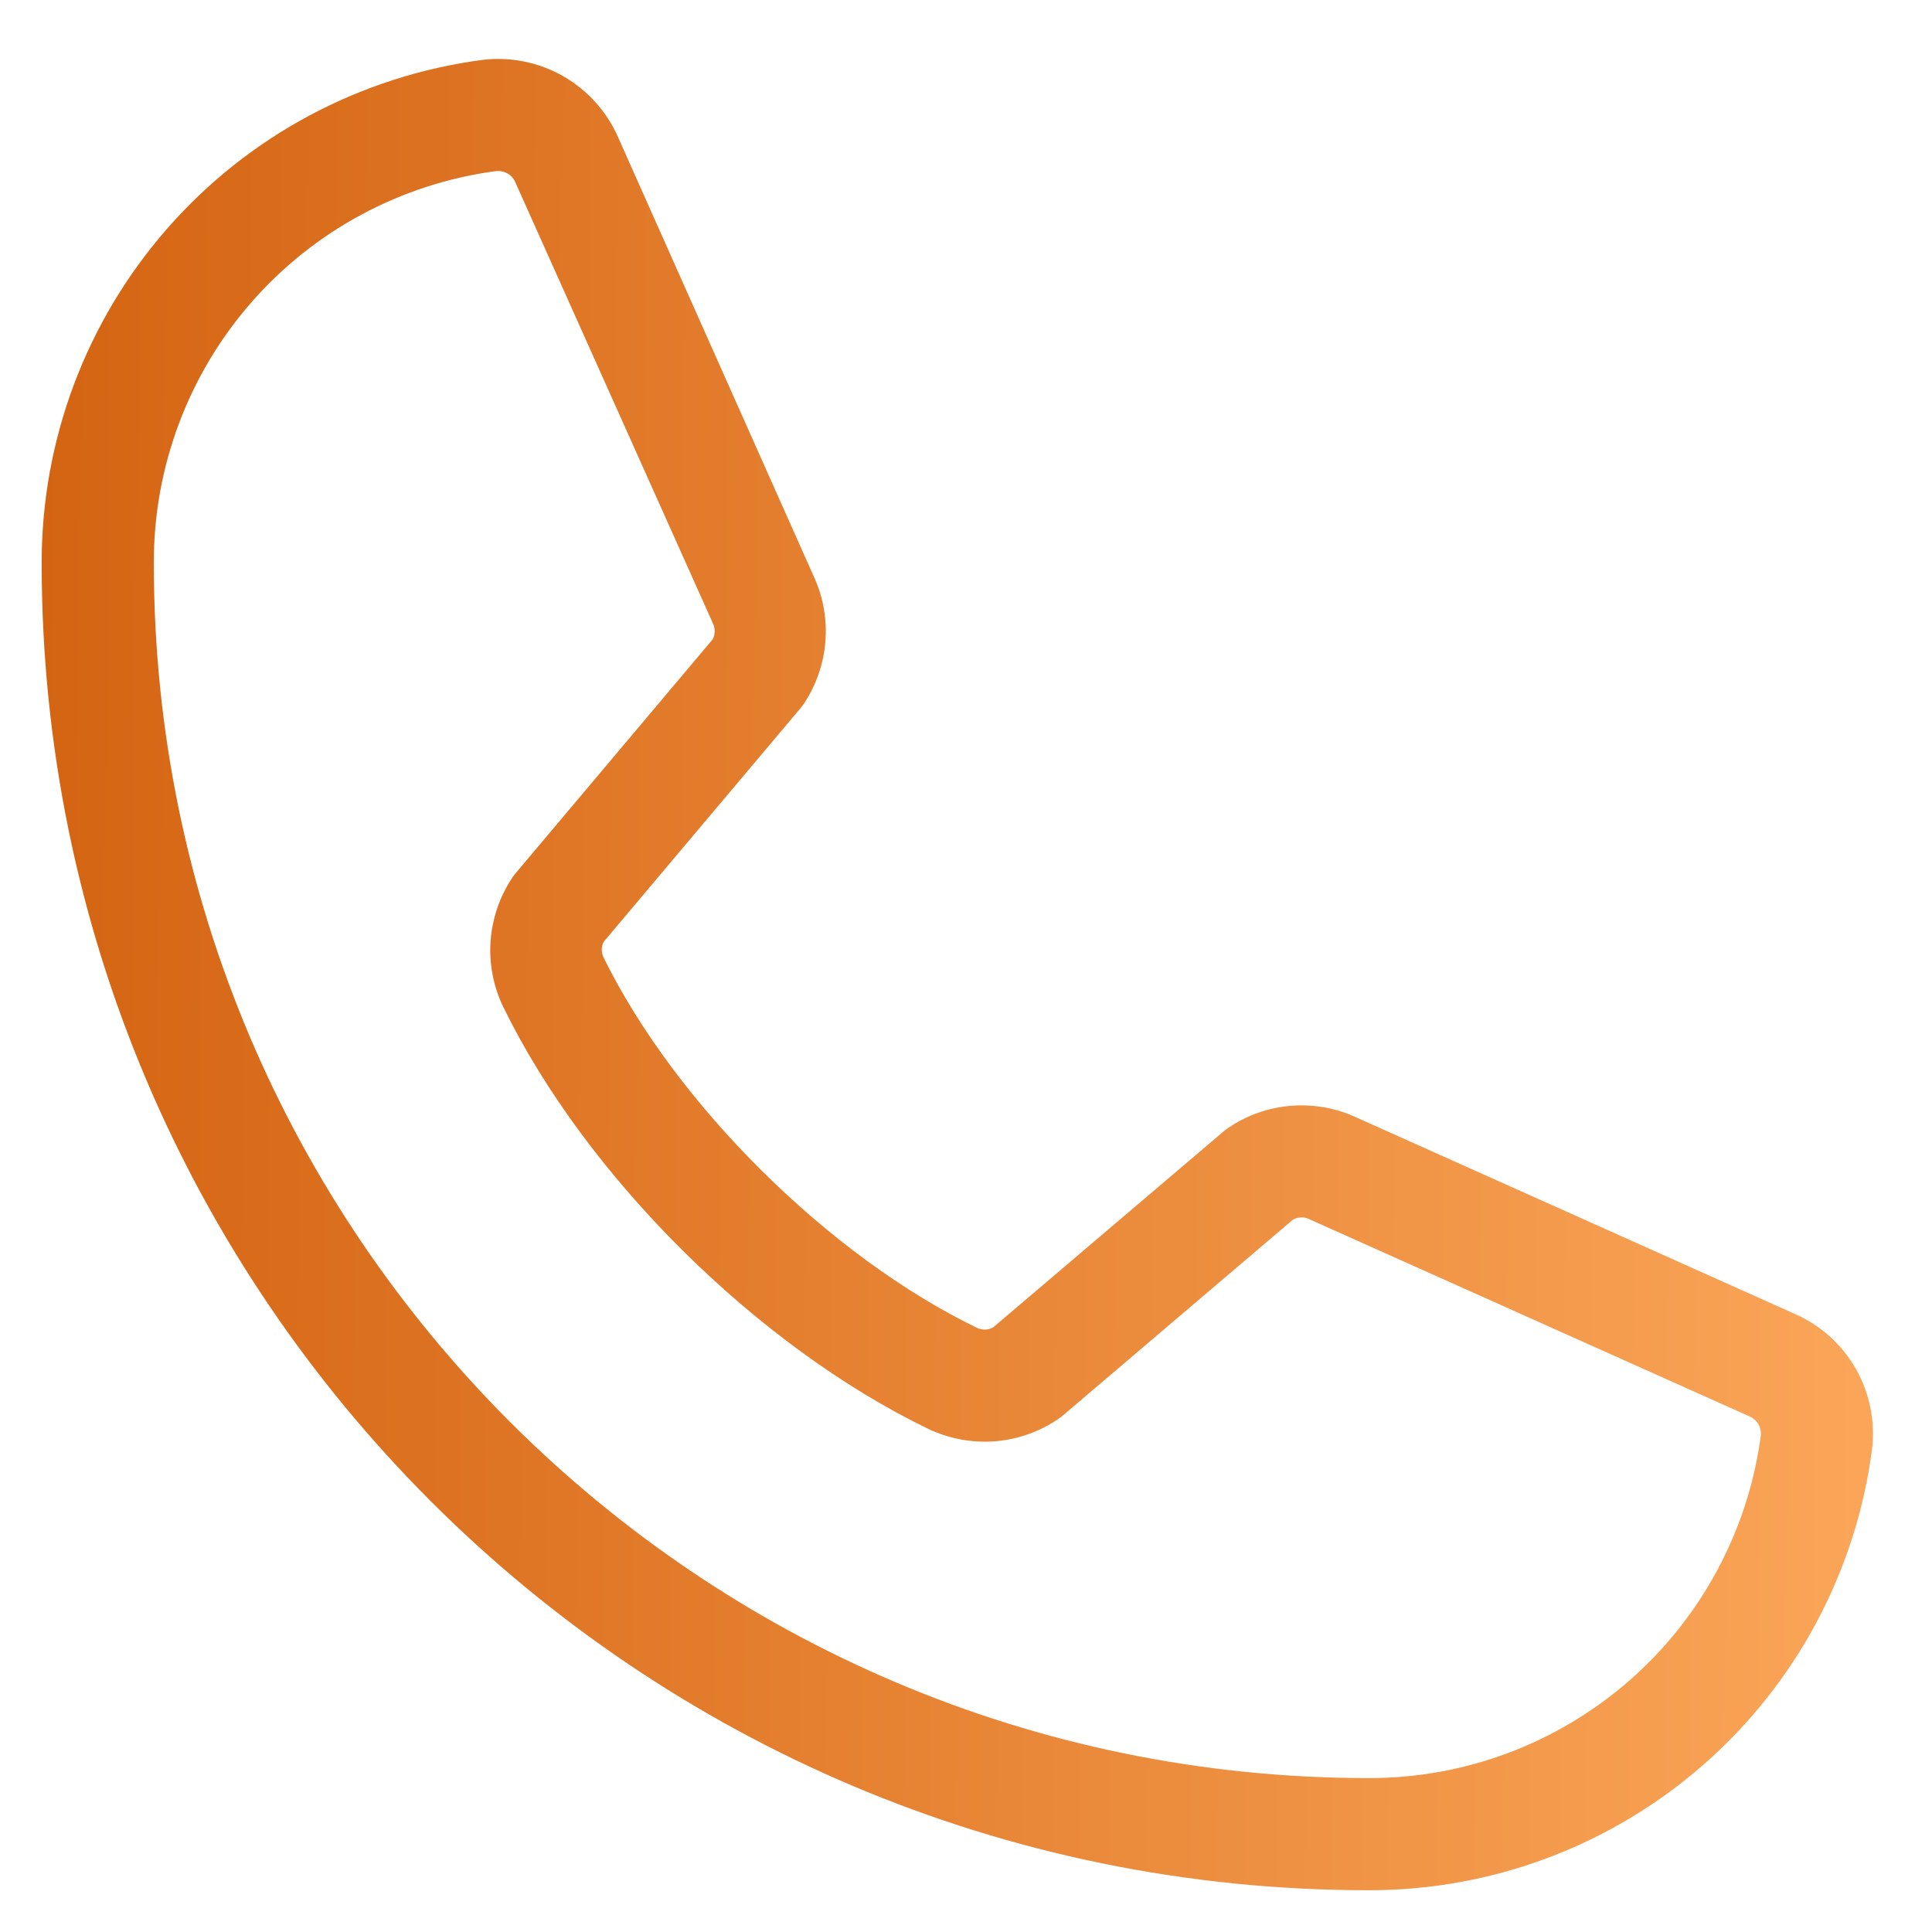 <svg width="21" height="21" viewBox="0 0 21 21" fill="none" xmlns="http://www.w3.org/2000/svg">
<path d="M19.505 14.28L14.707 12.13C14.49 12.037 14.253 11.999 14.017 12.021C13.782 12.042 13.556 12.122 13.359 12.254C13.339 12.266 13.32 12.281 13.302 12.296L10.794 14.429C10.768 14.443 10.739 14.451 10.71 14.452C10.68 14.453 10.651 14.447 10.624 14.435C9.012 13.657 7.342 11.998 6.561 10.408C6.548 10.382 6.541 10.352 6.541 10.323C6.541 10.293 6.548 10.264 6.561 10.238L8.701 7.698C8.716 7.68 8.731 7.66 8.744 7.64C8.873 7.442 8.951 7.215 8.971 6.98C8.991 6.745 8.952 6.508 8.857 6.292L6.723 1.502C6.601 1.219 6.392 0.984 6.125 0.83C5.858 0.677 5.549 0.614 5.244 0.651C3.917 0.826 2.698 1.477 1.817 2.485C0.935 3.492 0.45 4.786 0.453 6.124C0.453 14.077 6.923 20.546 14.875 20.546C16.214 20.549 17.507 20.064 18.515 19.182C19.522 18.301 20.174 17.082 20.348 15.755C20.385 15.451 20.323 15.144 20.172 14.878C20.02 14.612 19.786 14.402 19.505 14.28ZM14.875 19.327C7.595 19.327 1.672 13.404 1.672 6.124C1.668 5.082 2.045 4.074 2.73 3.289C3.415 2.504 4.363 1.996 5.396 1.859H5.42C5.46 1.859 5.5 1.873 5.534 1.896C5.567 1.92 5.592 1.953 5.606 1.992L7.749 6.776C7.762 6.803 7.768 6.832 7.768 6.861C7.768 6.89 7.762 6.919 7.749 6.946L5.605 9.491C5.589 9.509 5.575 9.529 5.562 9.549C5.428 9.754 5.349 9.99 5.332 10.234C5.316 10.478 5.363 10.723 5.469 10.943C6.37 12.788 8.229 14.632 10.093 15.533C10.316 15.638 10.561 15.684 10.806 15.667C11.051 15.649 11.287 15.568 11.492 15.431C11.511 15.418 11.531 15.404 11.549 15.389L14.055 13.256C14.08 13.243 14.107 13.235 14.136 13.233C14.164 13.231 14.192 13.236 14.218 13.246L19.017 15.396C19.056 15.413 19.089 15.441 19.111 15.478C19.133 15.514 19.143 15.557 19.14 15.599C19.003 16.633 18.495 17.581 17.71 18.267C16.925 18.953 15.918 19.33 14.875 19.327Z" fill="url(#paint0_linear1)"/>
<defs>
<linearGradient id="paint0_linear1" x1="0.453" y1="0.641" x2="21.282" y2="0.86" gradientUnits="userSpaceOnUse">
<stop offset="0" stop-color="#D46412"/>
<stop offset="1" stop-color="#FCA85B"/>
</linearGradient>
</defs>
</svg>
